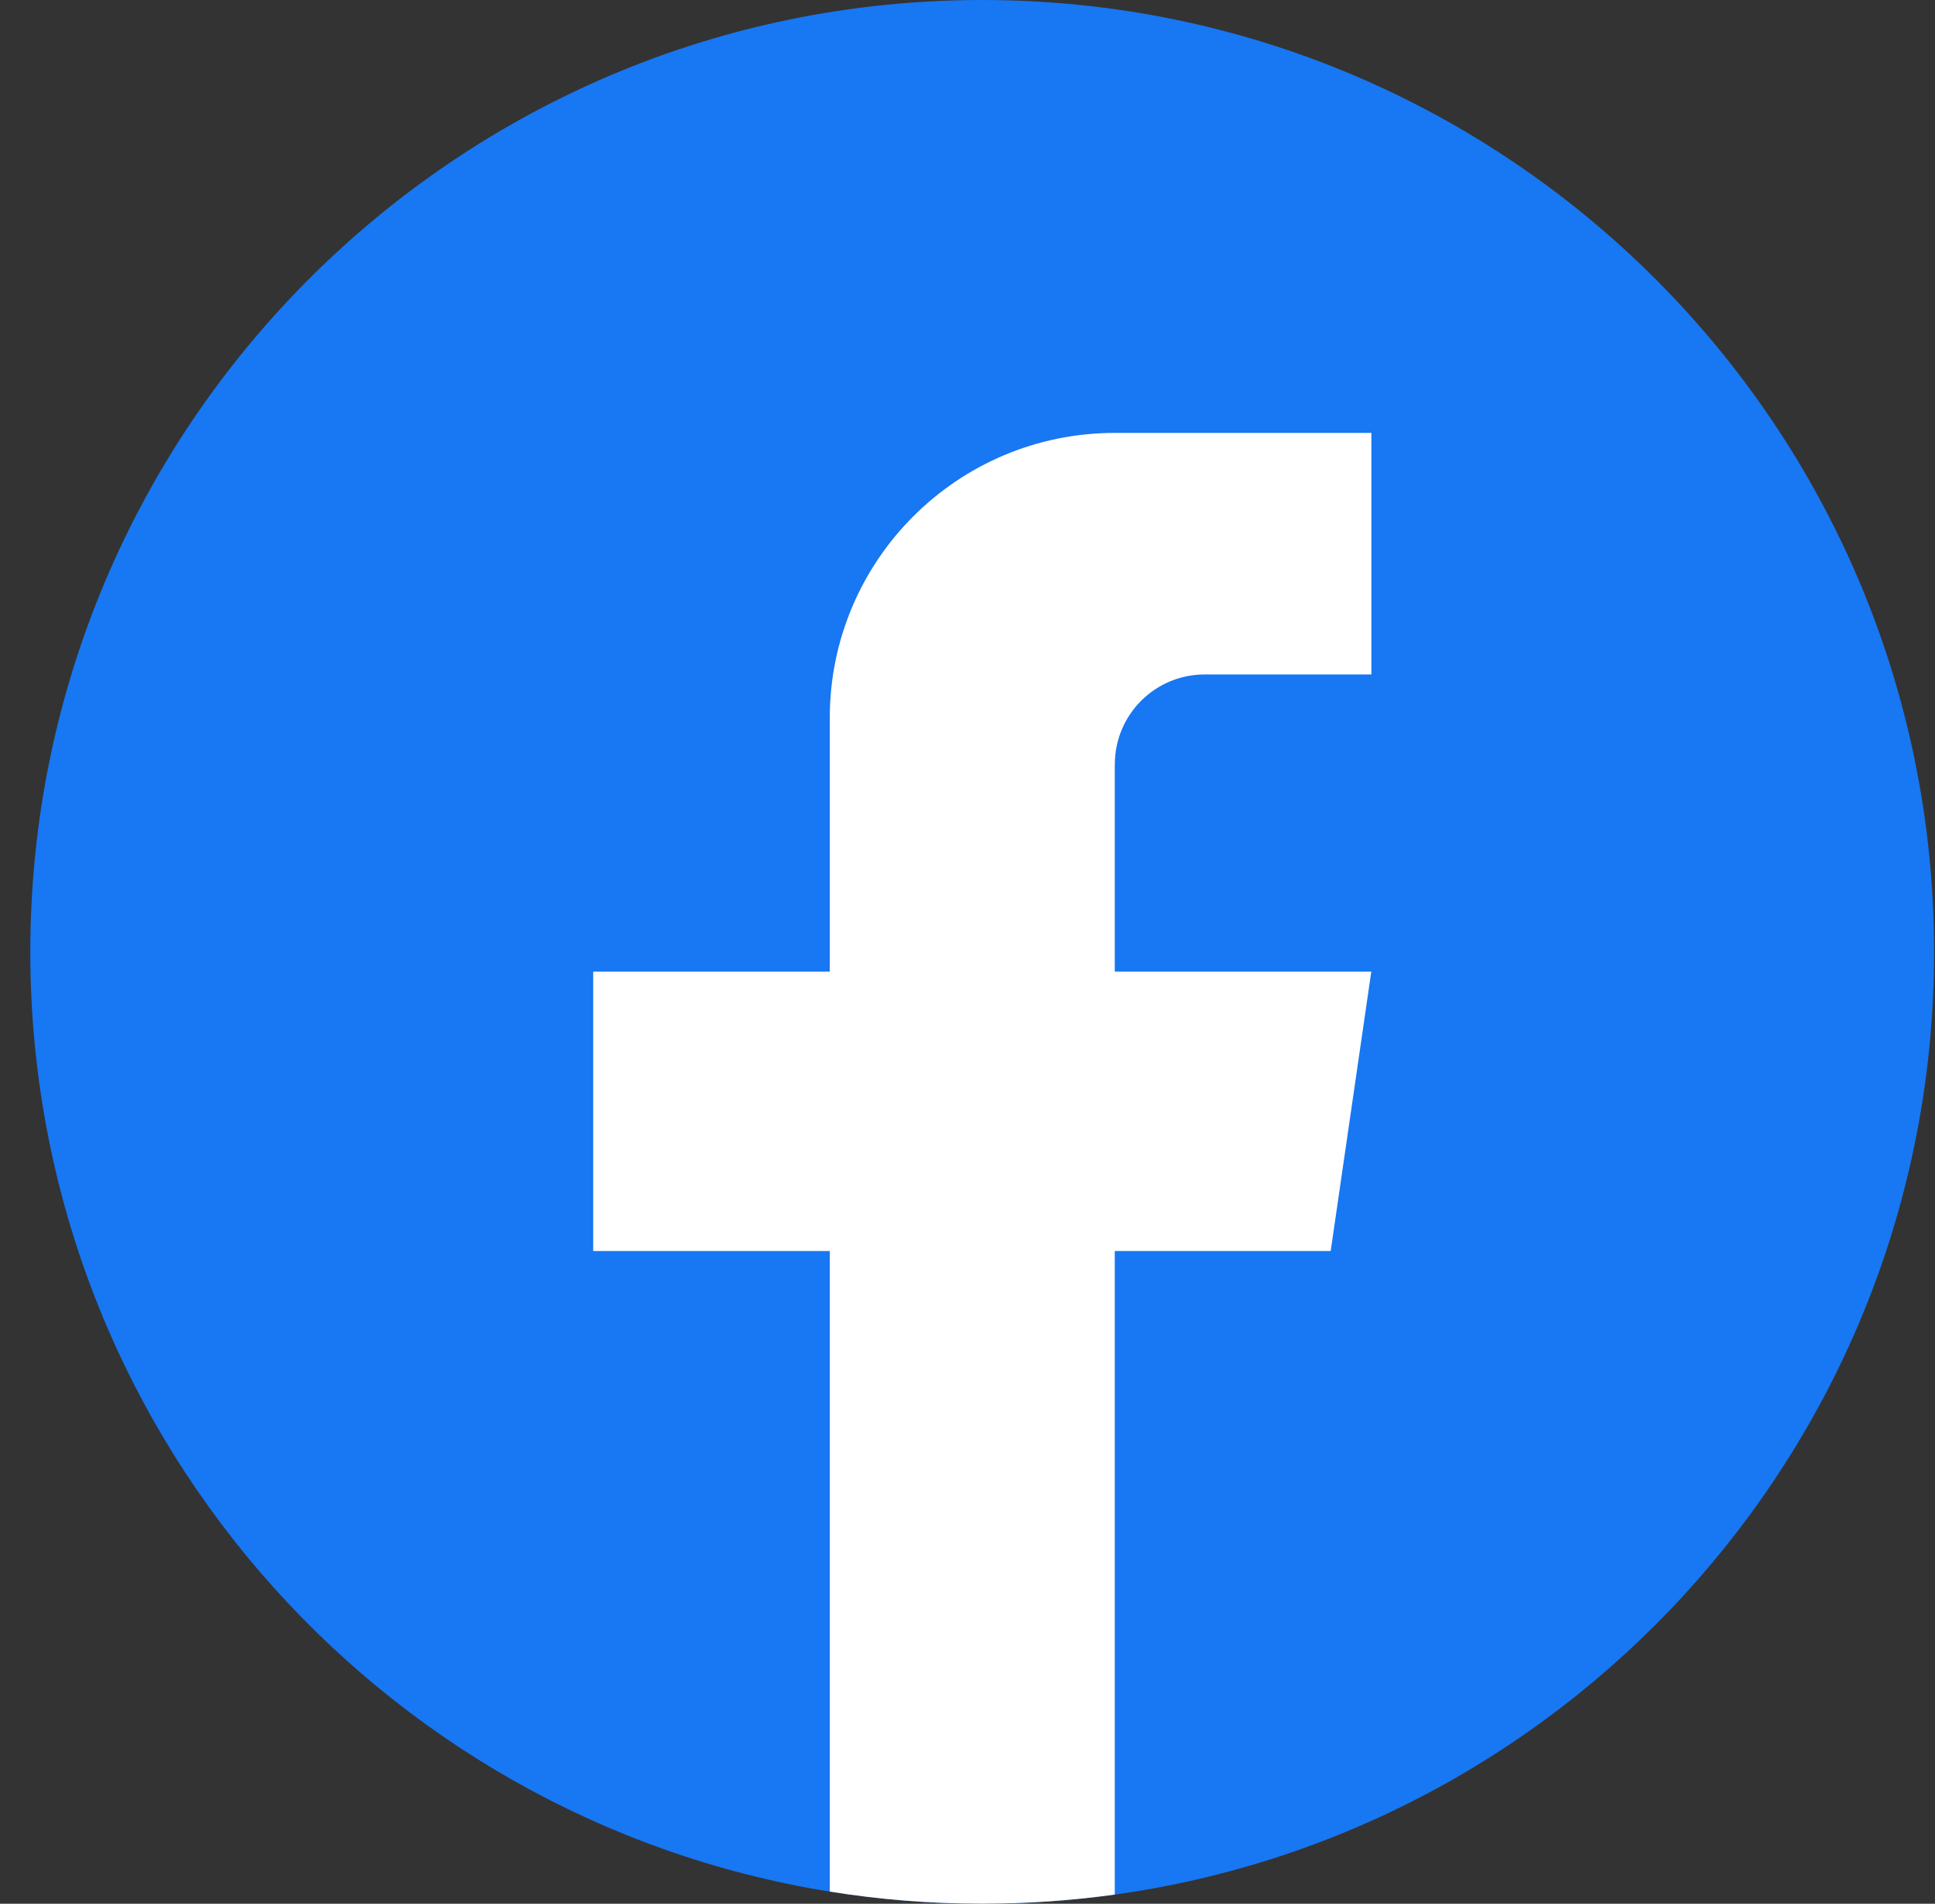 <svg width="62" height="61" viewBox="0 0 62 61" fill="none" xmlns="http://www.w3.org/2000/svg">
<rect x="0" y="0" width="62" height="61" fill="#333333" stroke="none"/>
<path d="M61.971 30.501C61.971 45.906 50.553 58.641 35.719 60.707C34.332 60.9 32.913 61 31.473 61C29.81 61 28.177 60.867 26.587 60.611C12.063 58.273 0.971 45.681 0.971 30.501C0.971 13.656 14.628 0 31.47 0C48.313 0 61.971 13.656 61.971 30.501Z" fill="#1877F2"/>
<path d="M35.719 24.49V31.134H43.938L42.637 40.085H35.719V60.706C34.332 60.898 32.913 60.998 31.473 60.998C29.81 60.998 28.177 60.866 26.587 60.61V40.085H19.007V31.134H26.587V23.005C26.587 17.961 30.675 13.871 35.721 13.871V13.875C35.736 13.875 35.749 13.871 35.764 13.871H43.941V21.611H38.598C37.01 21.611 35.721 22.9 35.721 24.488L35.719 24.49Z" fill="white"/>
</svg>
